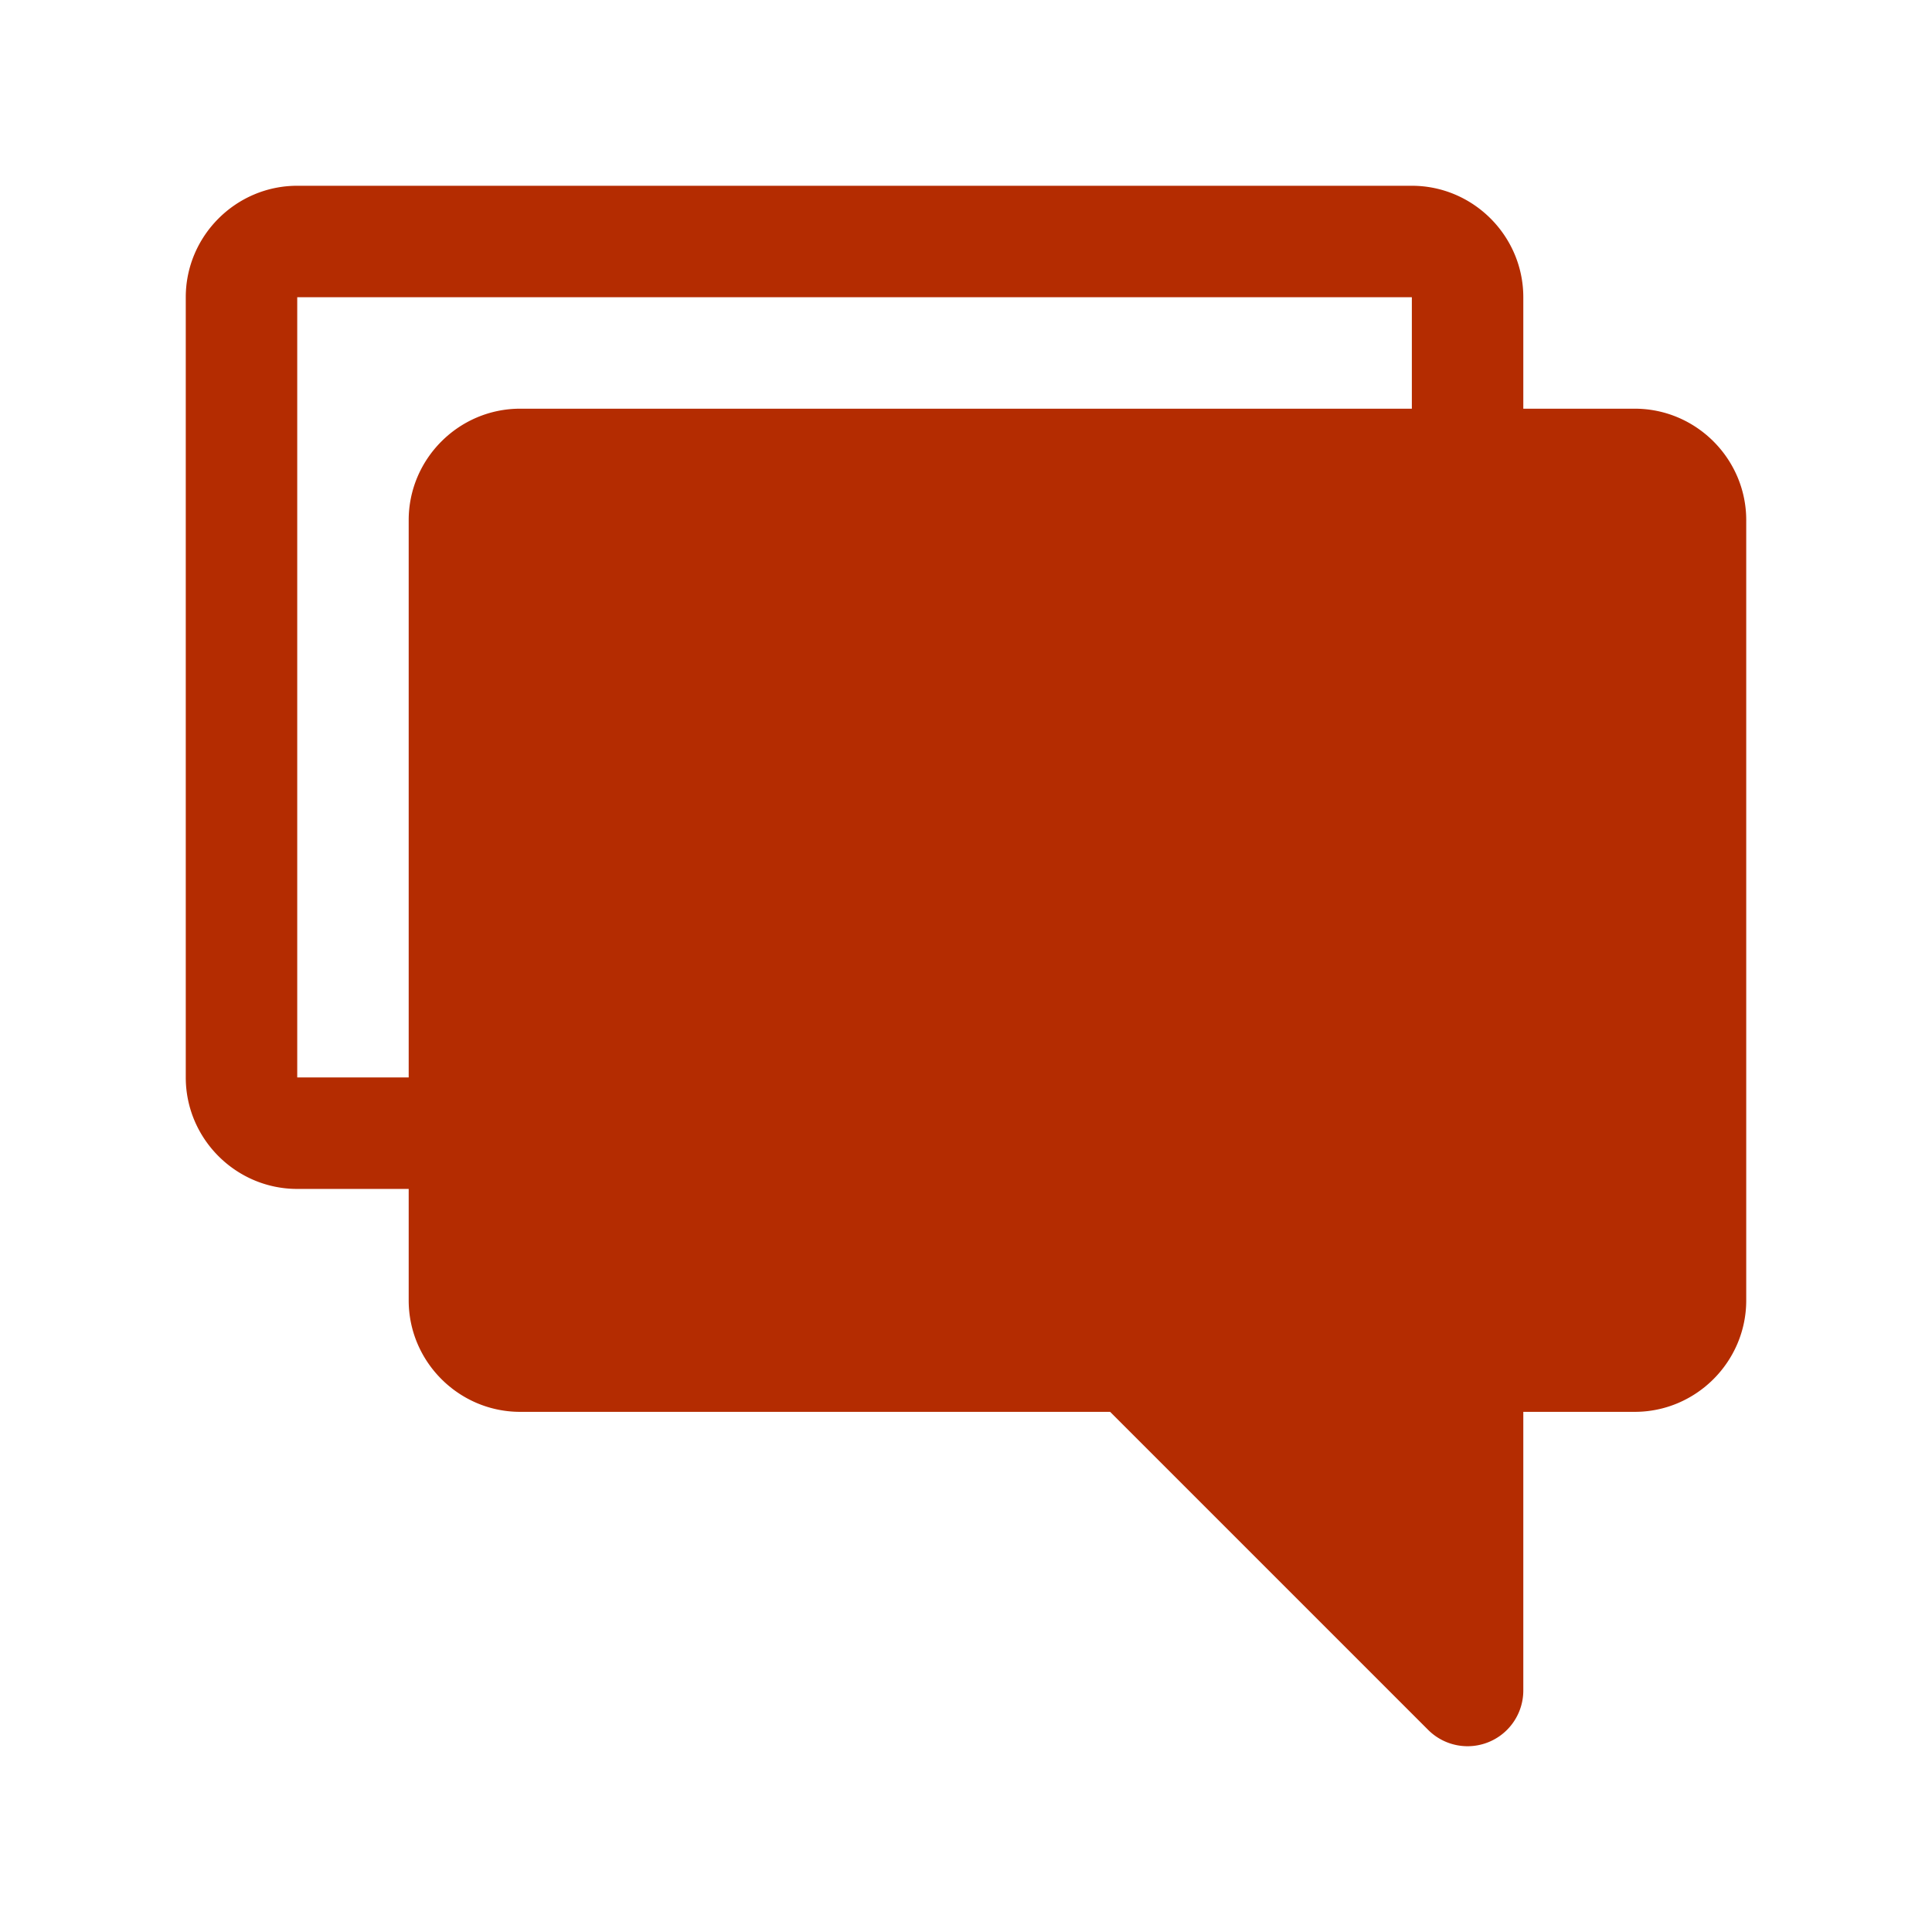 <svg xmlns="http://www.w3.org/2000/svg" width="52" height="52" viewBox="0 0 52 52"><path d="M44 11h-3V8c0-1.65-1.35-3-3-3H8C6.35 5 5 6.35 5 8v21c0 1.65 1.35 3 3 3h3v3c0 1.65 1.35 3 3 3h15.879l8.56 8.56A1.5 1.5 0 0 0 41 45.5V38h3c1.65 0 3-1.35 3-3V14c0-1.65-1.35-3-3-3zm-30 0c-1.65 0-3 1.35-3 3v15H8V8h30v3H14z" fill="#B42C01"/></svg>